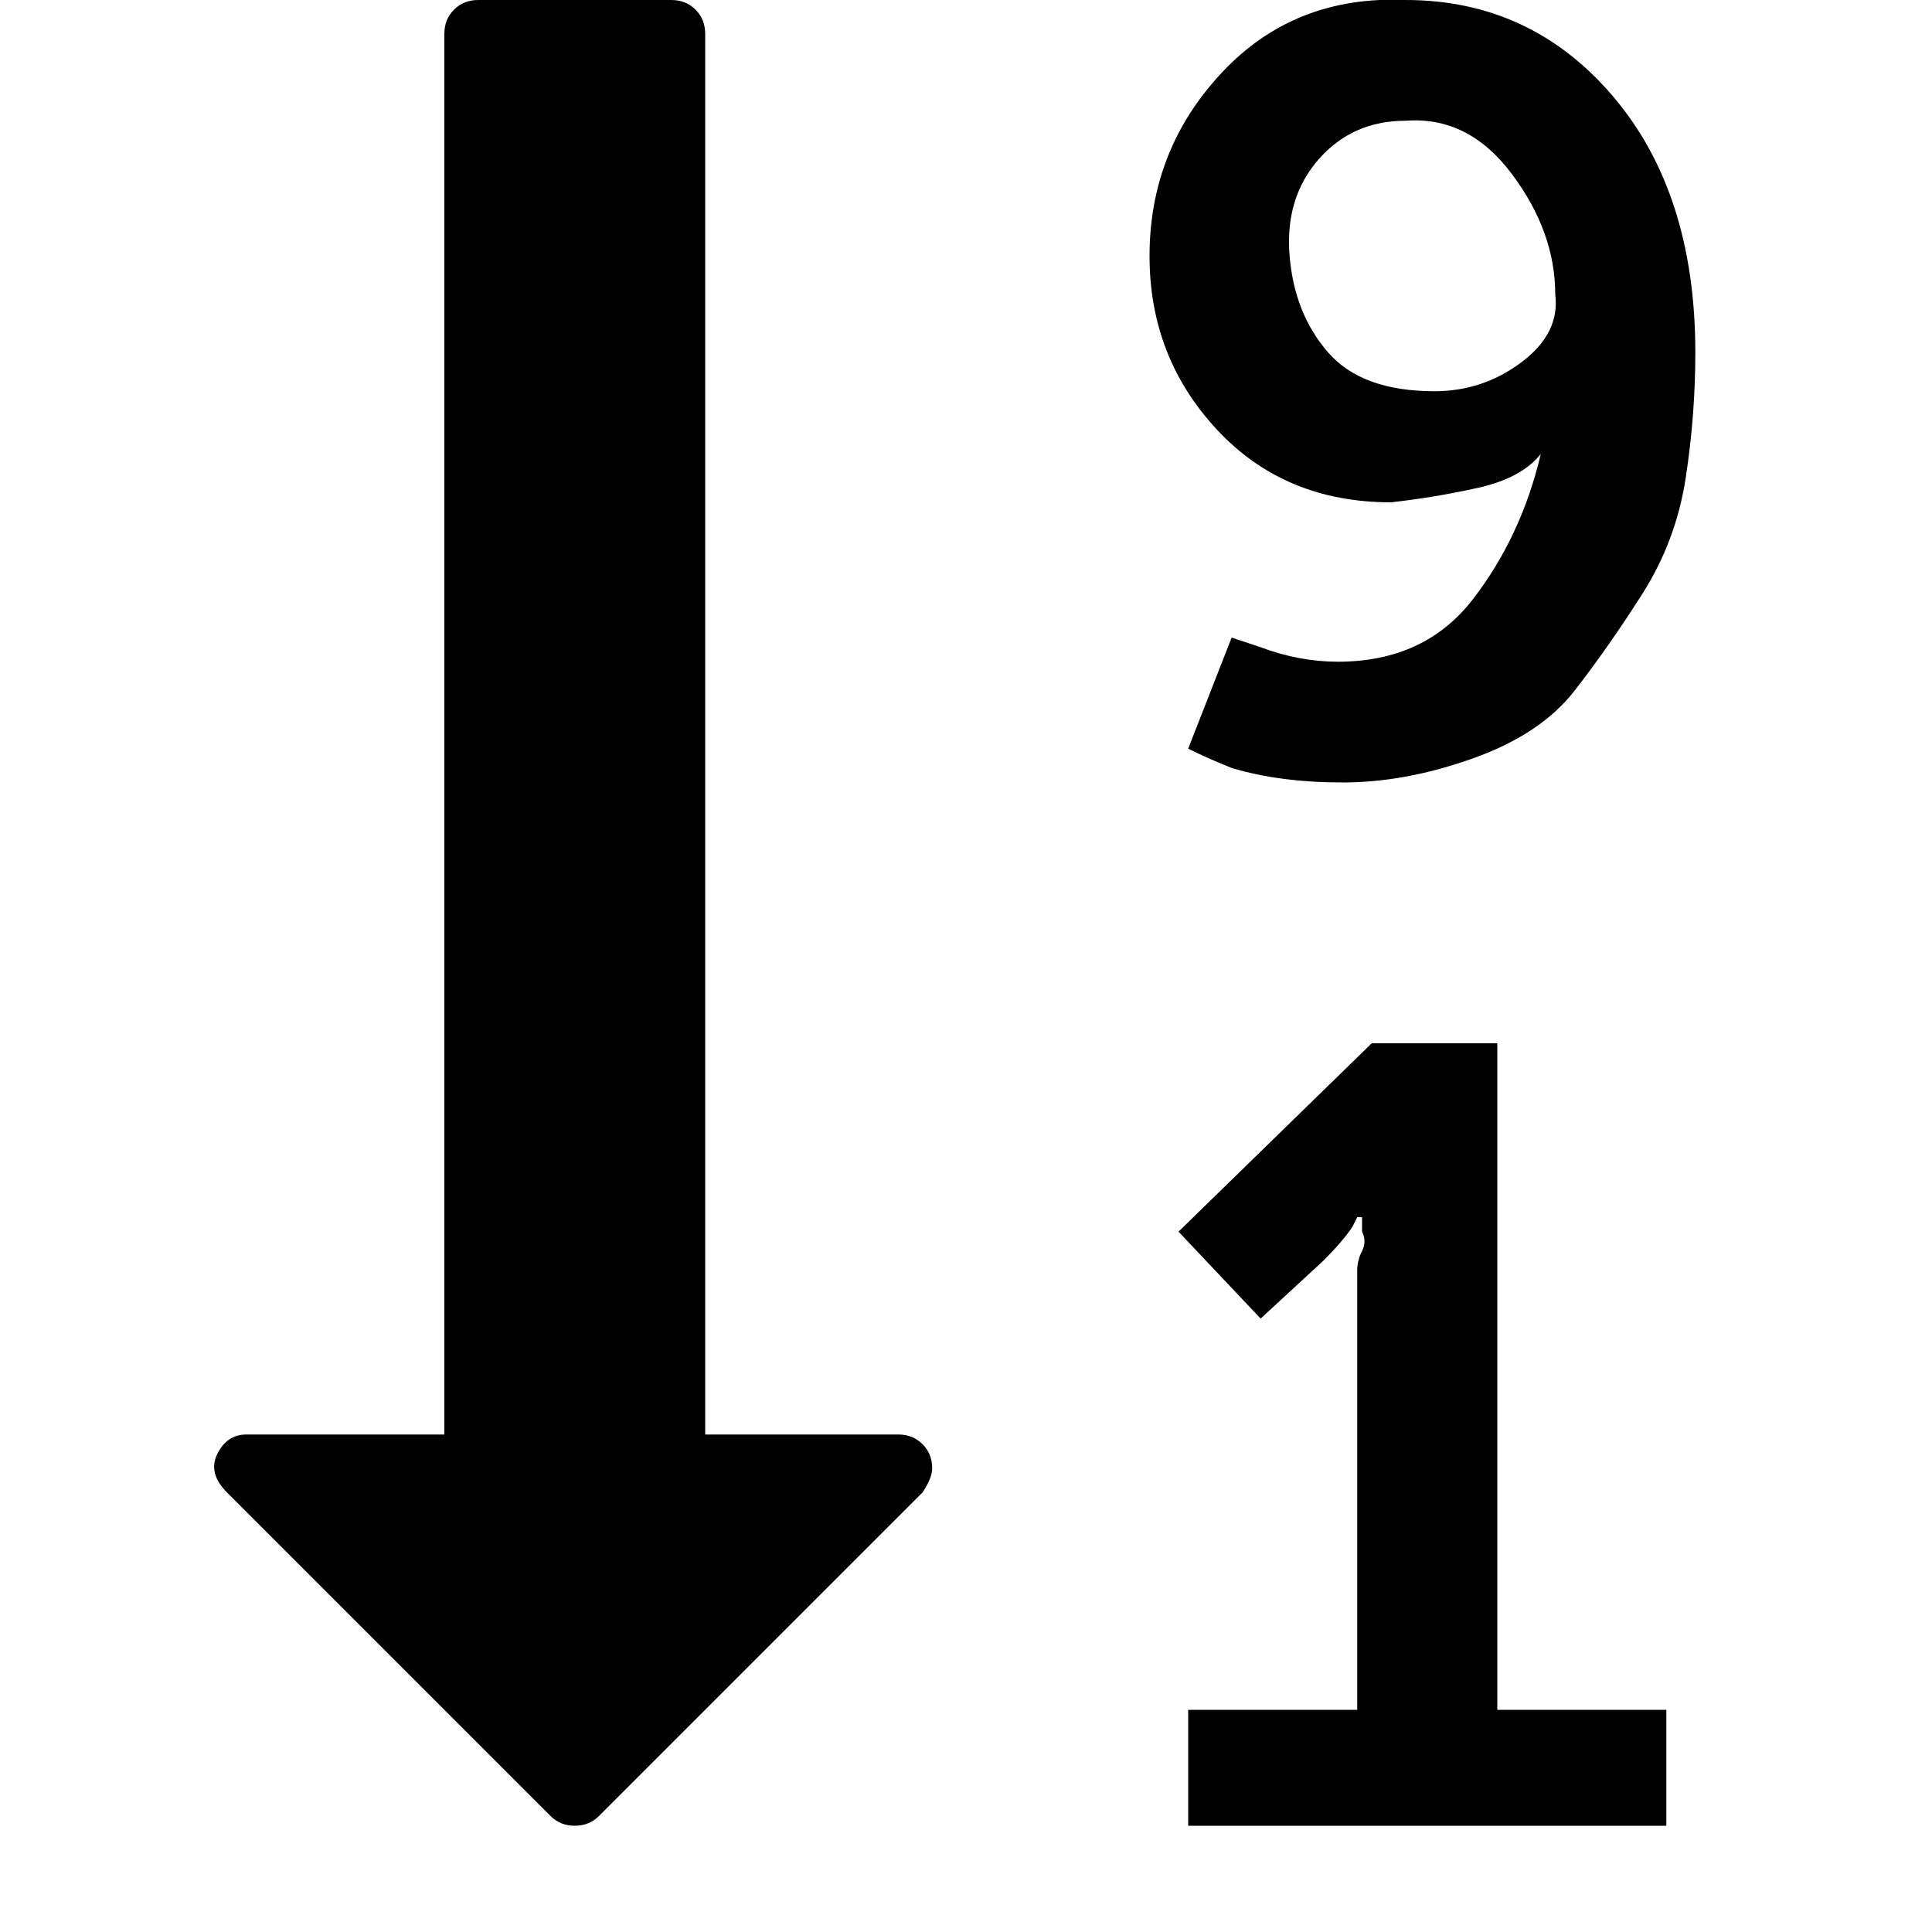 <?xml version="1.0"?><svg viewBox="0 0 40 40" xmlns="http://www.w3.org/2000/svg" height="40" width="40"><path d="m32.2 6.1q0-1.3-0.9-2.5t-2.2-1.1q-1.1 0-1.8 0.8t-0.6 2 0.8 2 2.2 0.8q1 0 1.8-0.6t0.7-1.4z m-12.9 24.3q0 0.2-0.2 0.5l-6.7 6.7q-0.2 0.2-0.5 0.2-0.3 0-0.5-0.2l-6.7-6.7q-0.4-0.4-0.2-0.8 0.2-0.4 0.6-0.4h4.1v-29q0-0.3 0.2-0.5t0.5-0.2h4q0.3 0 0.5 0.2t0.2 0.5v29h4q0.3 0 0.5 0.2t0.2 0.5z m15.2 5v2.4h-9.9v-2.4h3.5v-9.1q0-0.2 0.1-0.4t0-0.4v-0.3h-0.1l-0.1 0.2q-0.2 0.3-0.6 0.7l-1.3 1.2-1.7-1.8 4-3.9h2.6v13.8h3.5z m0.6-28.1q0 1.3-0.2 2.6t-0.9 2.4-1.4 2-2.1 1.4-2.7 0.5q-1.3 0-2.3-0.3-0.5-0.2-0.9-0.4l0.9-2.3q0.3 0.1 0.6 0.2 0.8 0.3 1.6 0.3 1.8 0 2.8-1.3t1.4-3h0q-0.4 0.5-1.3 0.7t-1.8 0.3q-2.2 0-3.6-1.5t-1.4-3.6q0-2.2 1.5-3.8t3.8-1.5q2.6 0 4.3 2t1.7 5.3z"></path></svg>